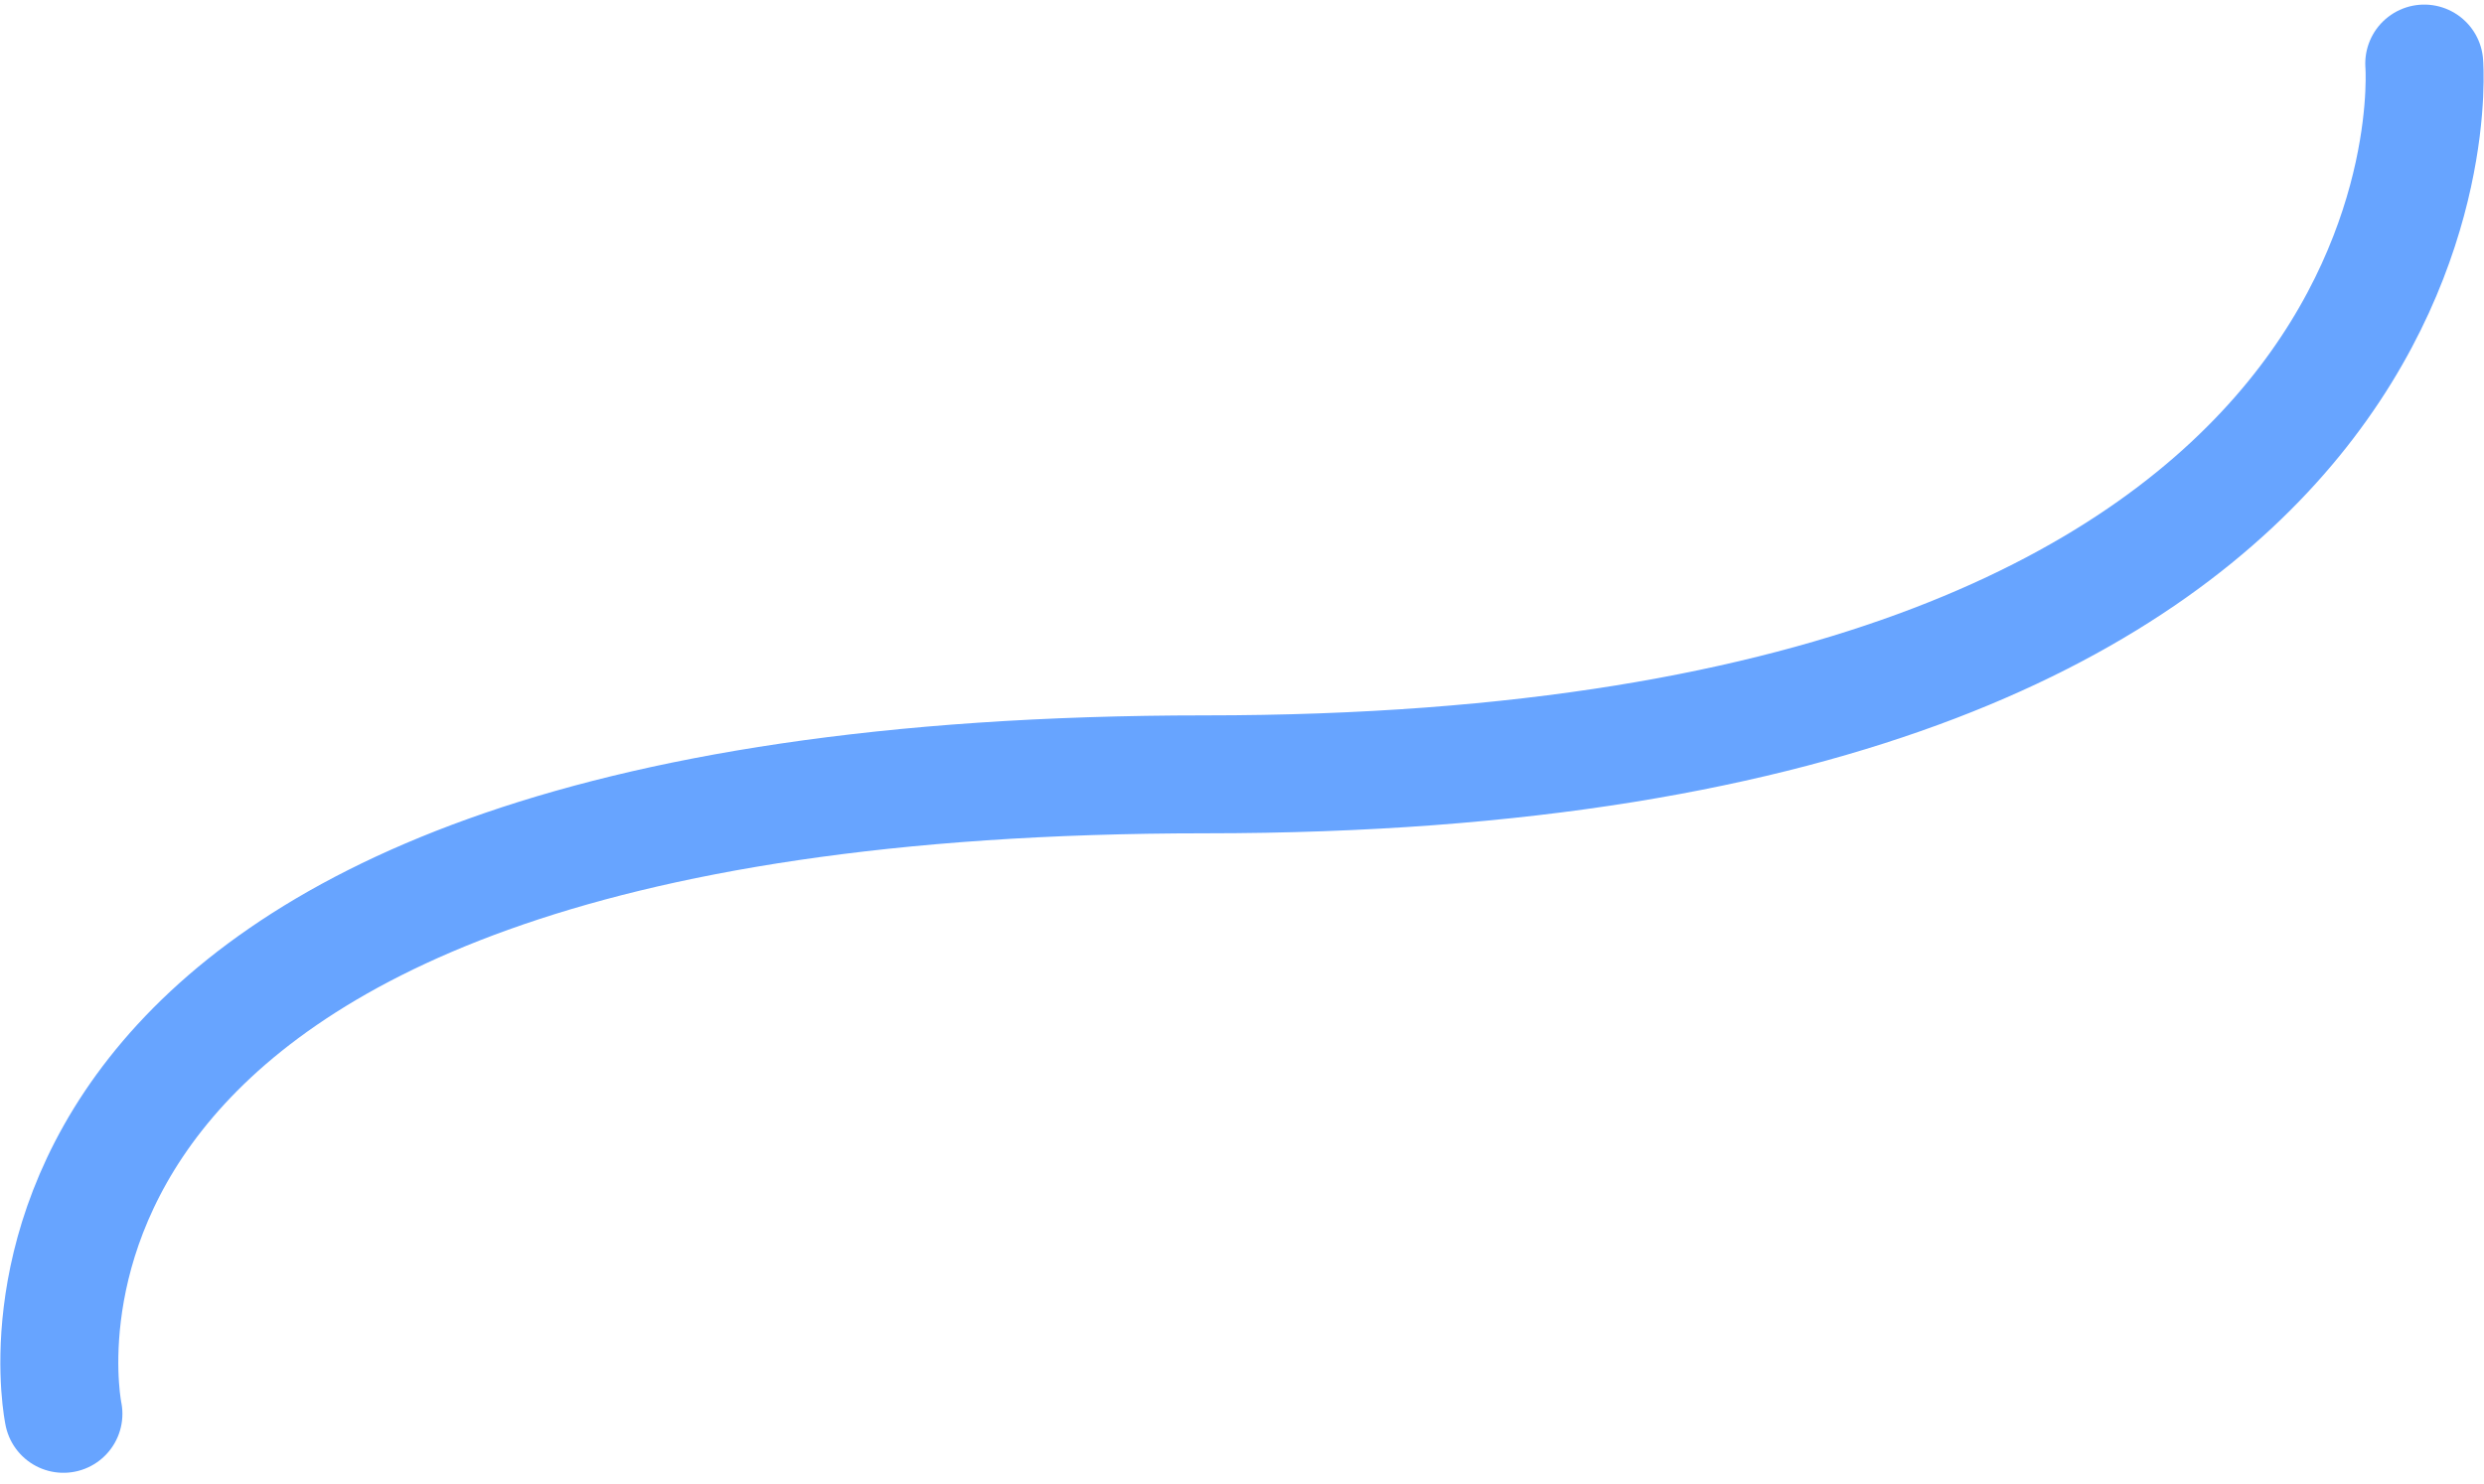 <svg xmlns="http://www.w3.org/2000/svg" width="210.568" height="125.81" viewBox="0 0 210.568 125.81">
  <path id="Path_94" data-name="Path 94" d="M-1782.8,4223s4.906,60.271-103.326,60.271-96.8,54.225-96.8,54.225" transform="translate(1988.303 -4217.611)" fill="none" stroke="#67a4ff" stroke-linecap="round" stroke-width="10"/>
</svg>
